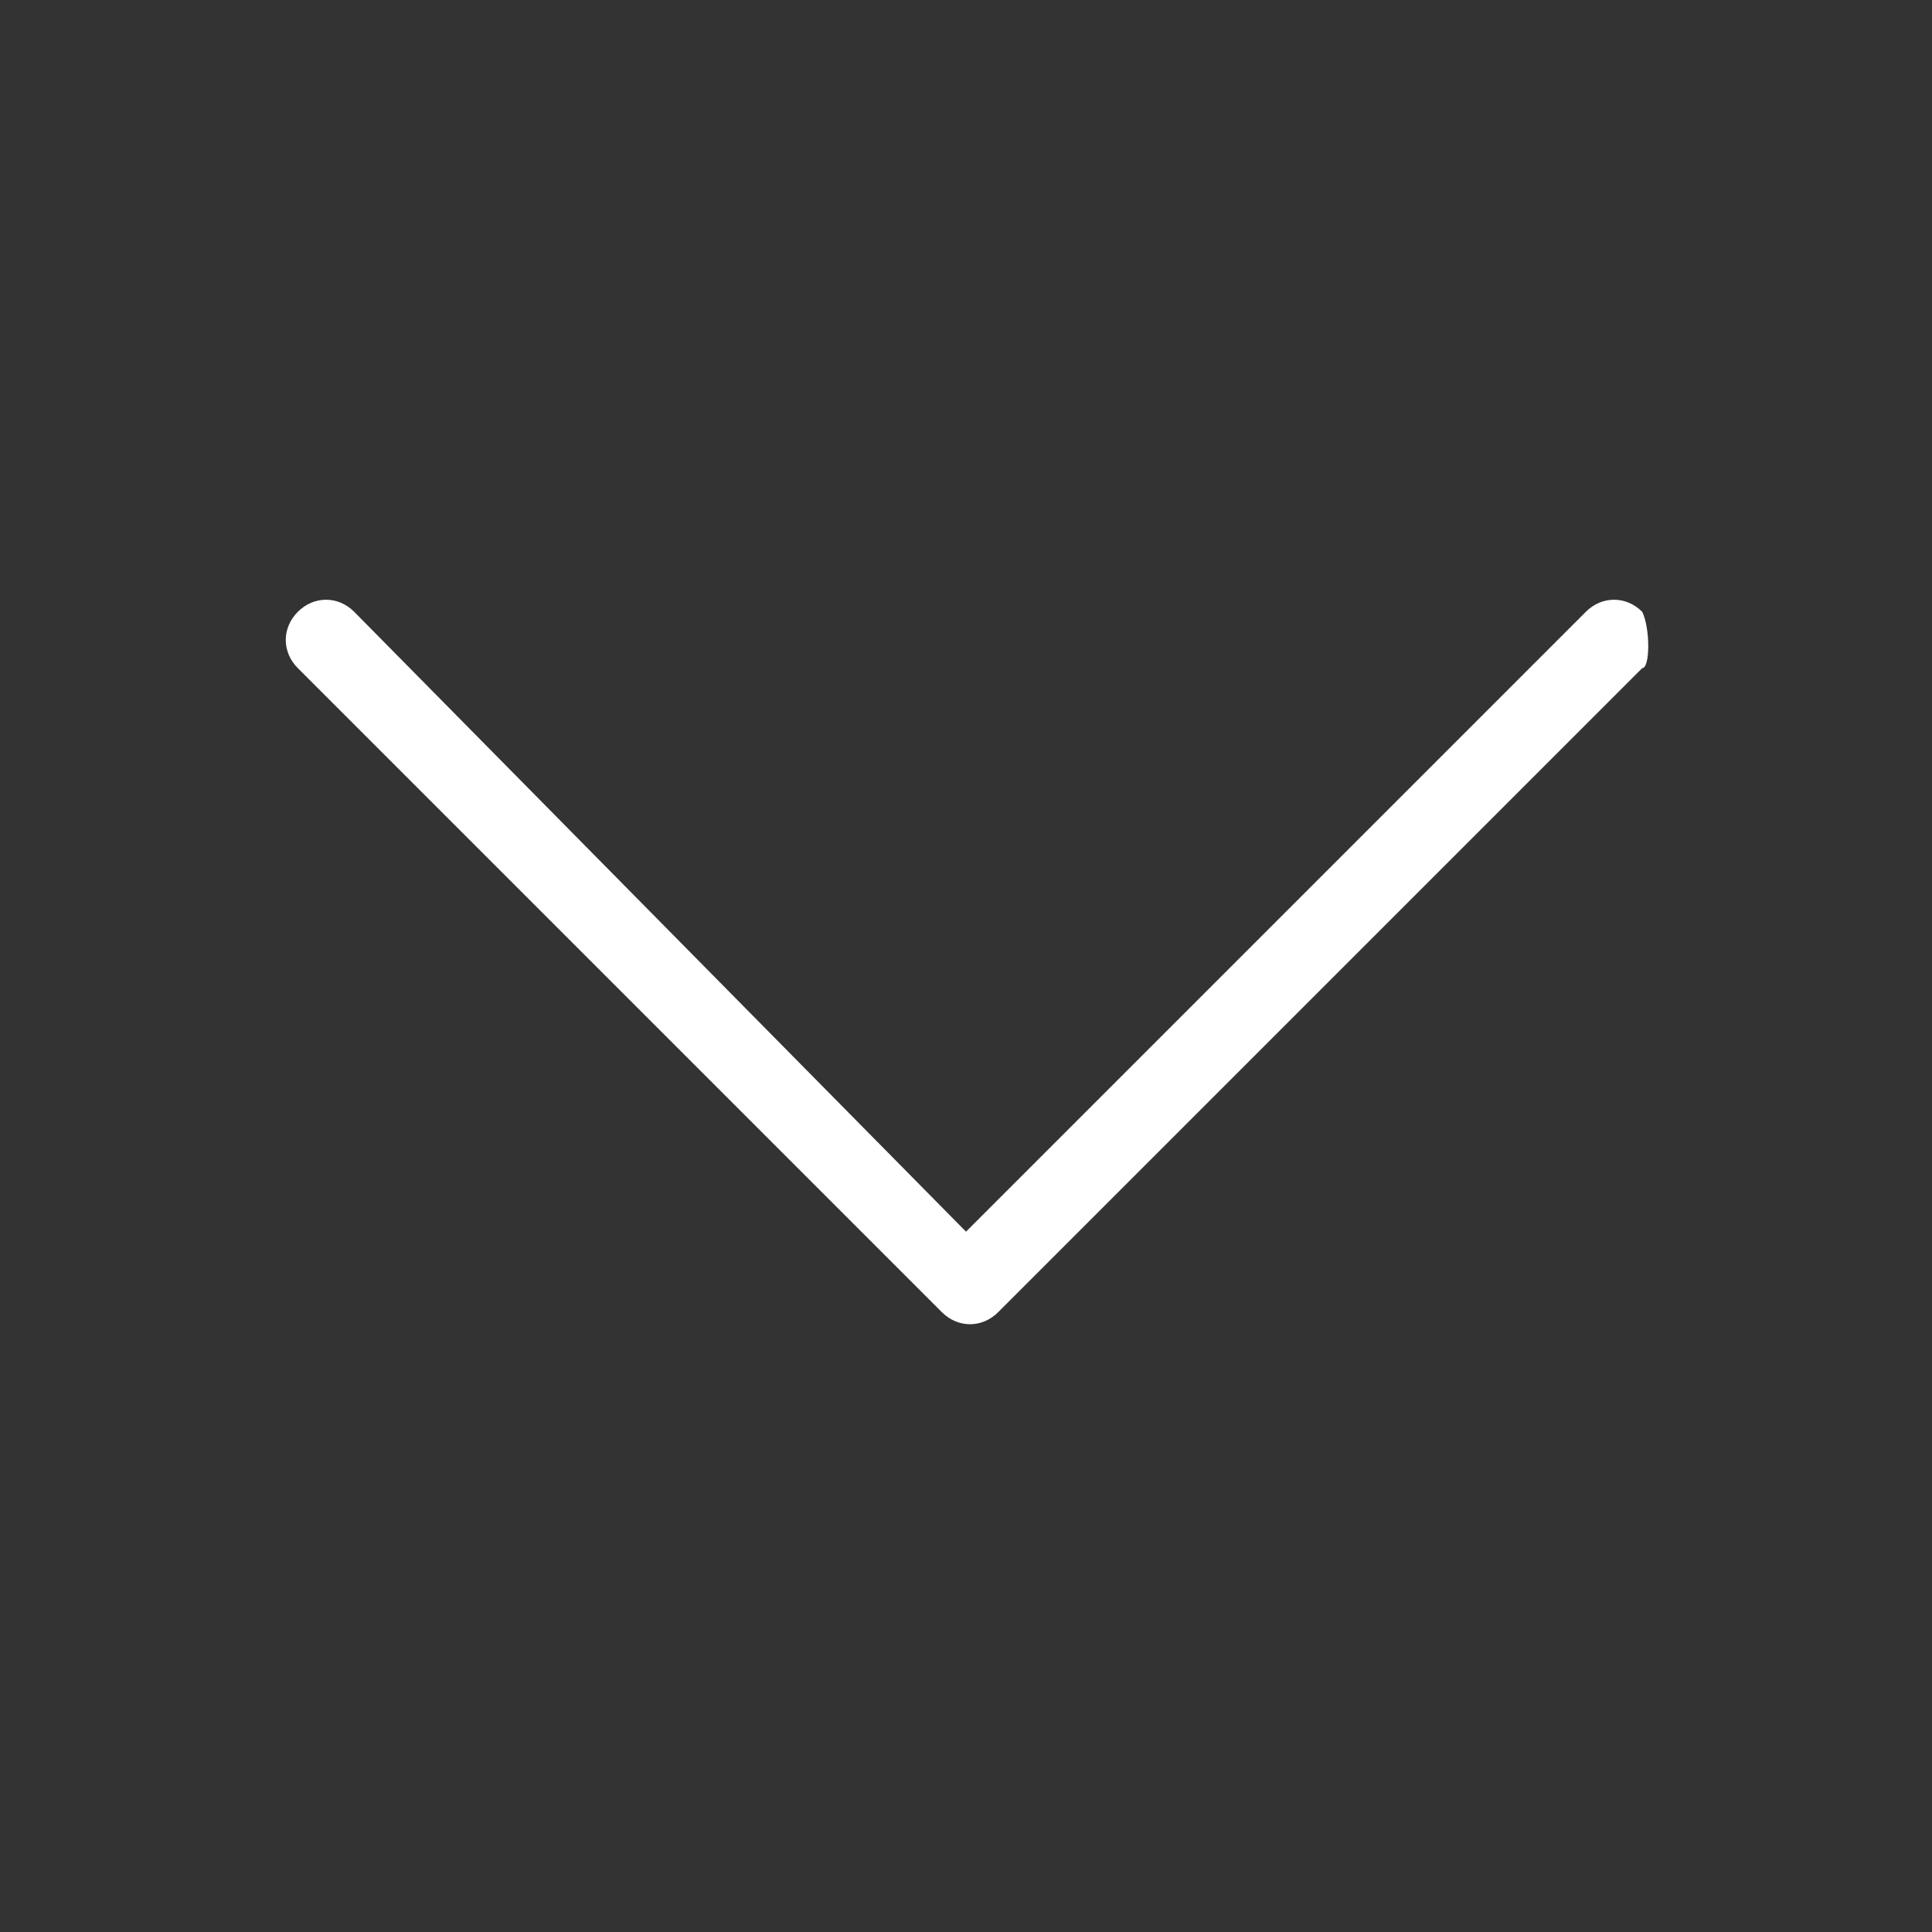 <?xml version="1.0" encoding="UTF-8"?>
<svg xmlns="http://www.w3.org/2000/svg" version="1.1" viewBox="0 0 24 24">
  <rect x="0" y="0" width="24" height="24" fill="#333333" stroke="none"/>
  <defs>
    <style>
      .cls-1 {
        fill: #fff;
        fill-rule: evenodd;
      }
    </style>
  </defs>
  <!-- Generator: Adobe Illustrator 28.7.3, SVG Export Plug-In . SVG Version: 1.2.0 Build 164)  -->
  <g>
    <g id="Capa_1">
      <path class="cls-1" d="M20.4,7.6c-.2-.2-.5-.2-.7,0l-7.7,7.7-7.6-7.7c-.2-.2-.5-.2-.7,0s-.2.5,0,.7l8,8c.2.2.5.2.7,0l8-8c.1,0,.1-.5,0-.7Z"/>
    </g>
  </g>
</svg>